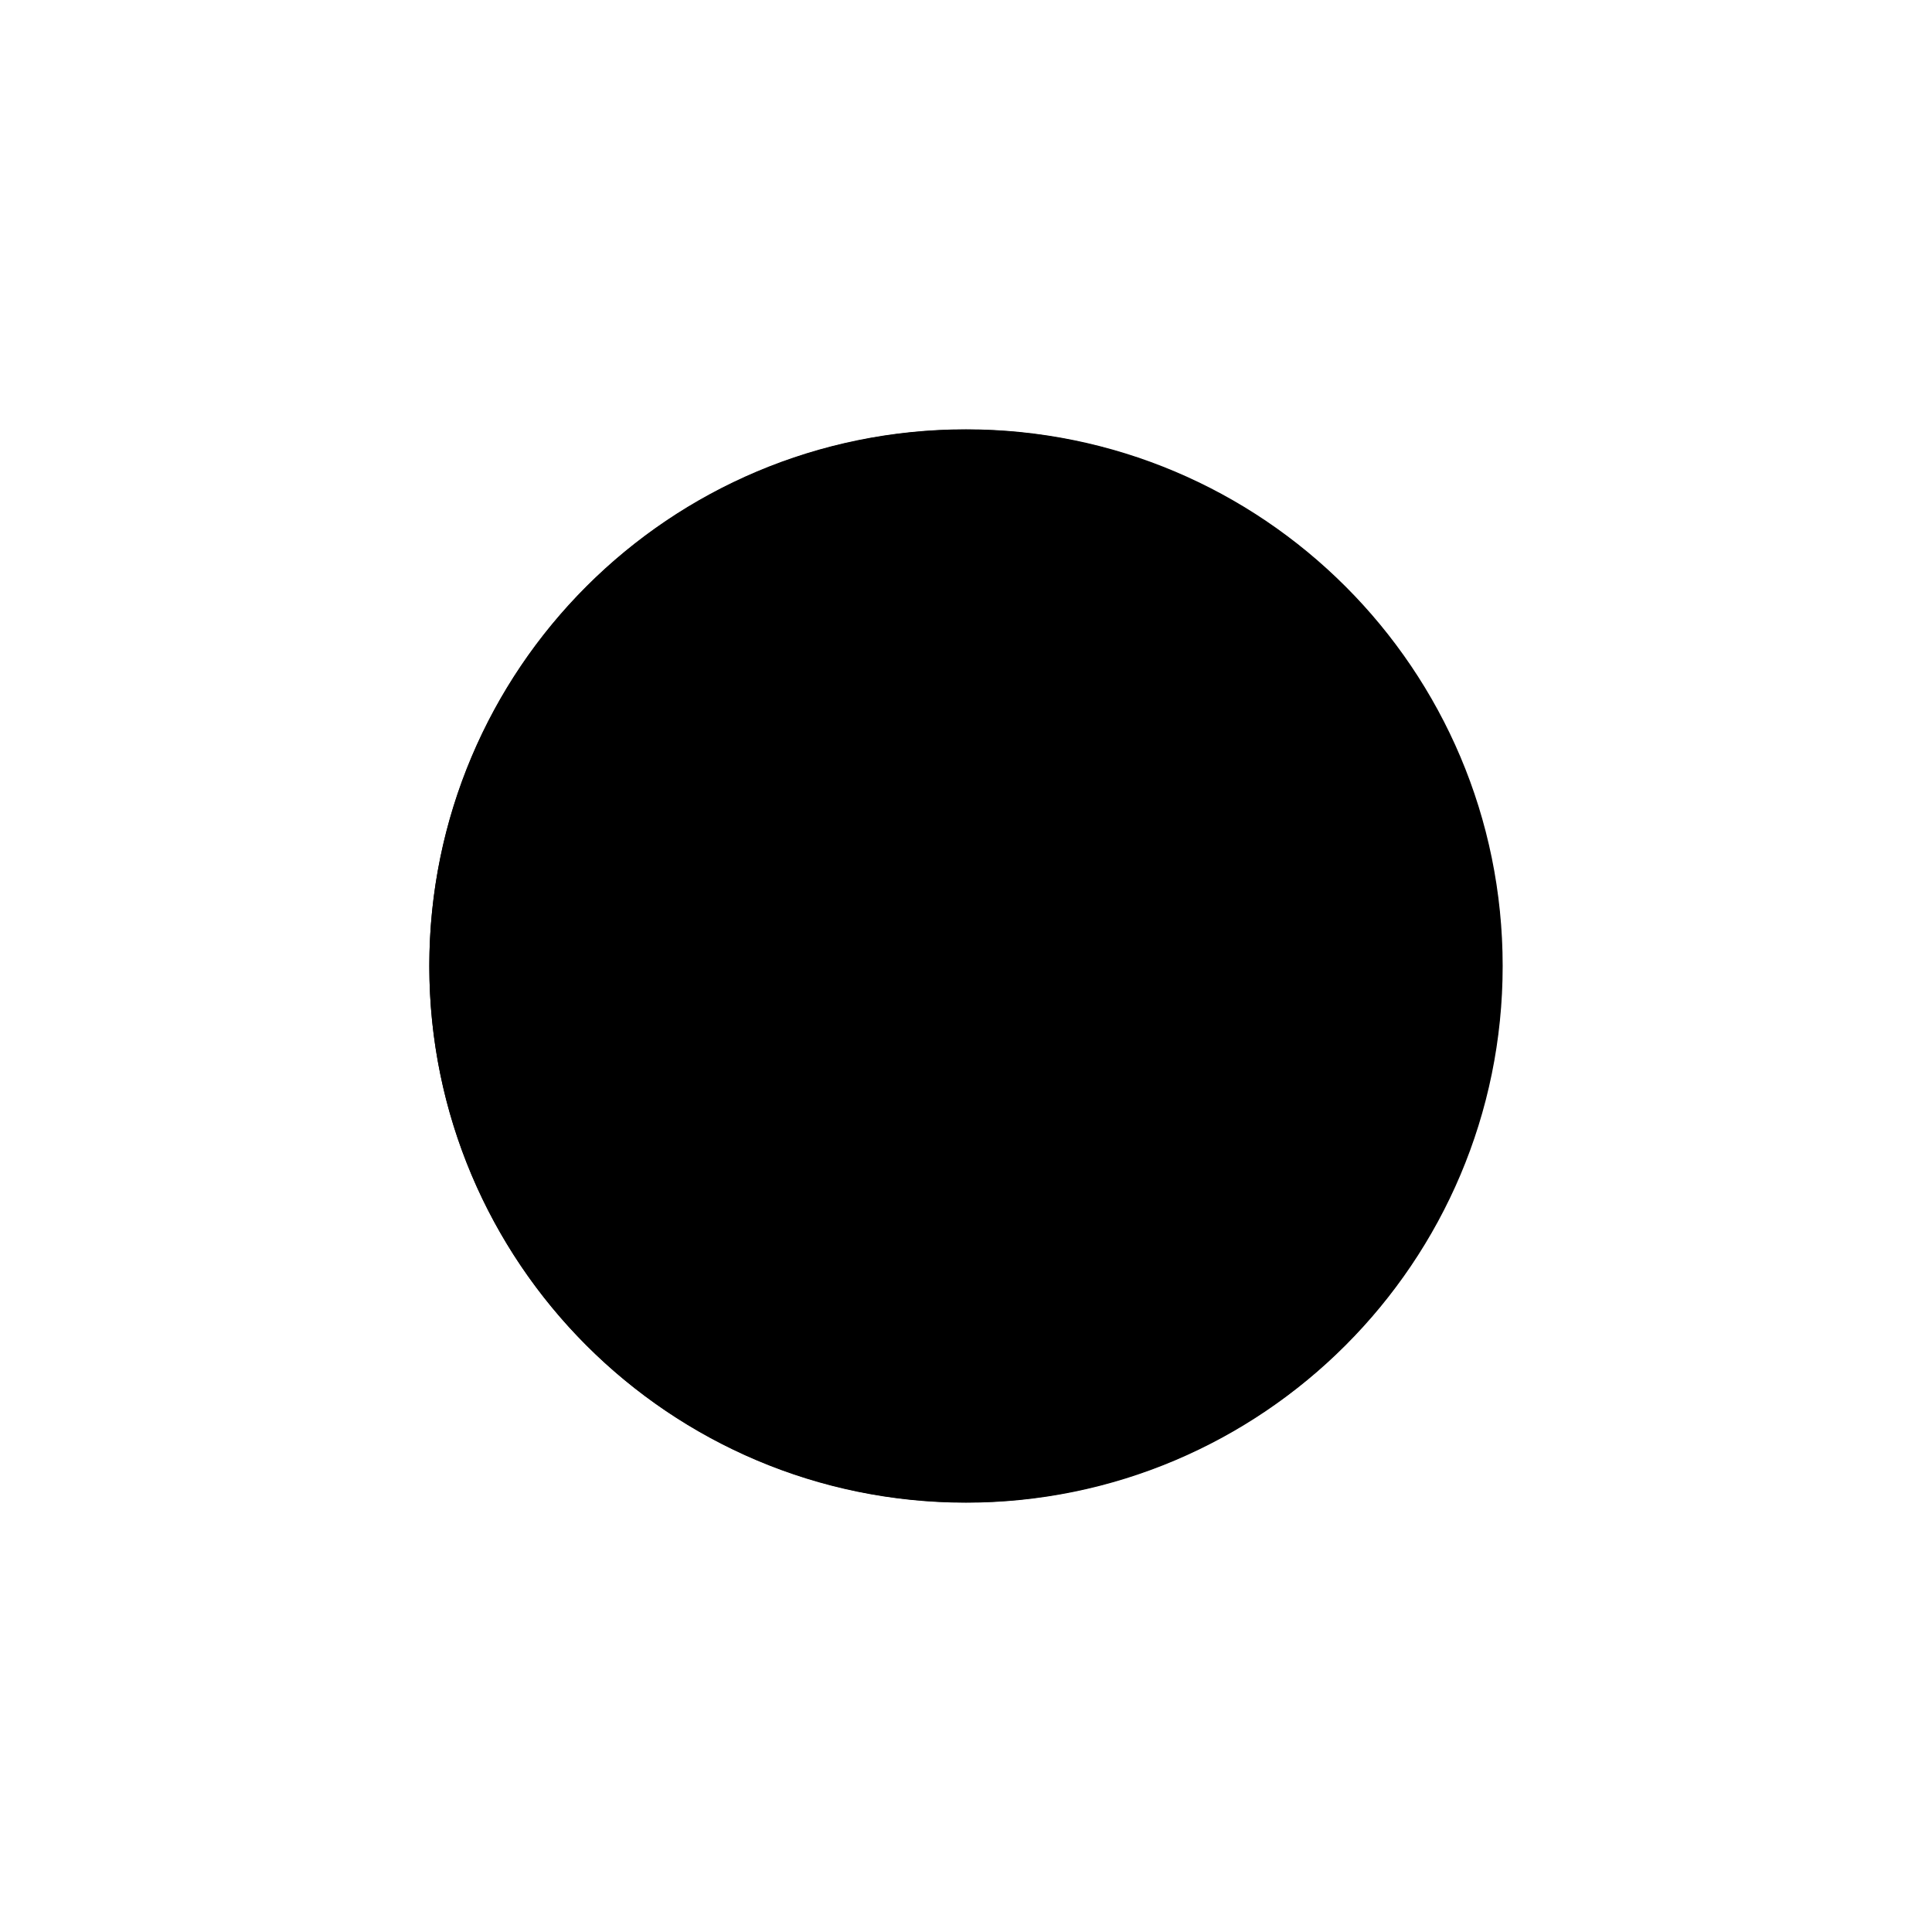 <svg xmlns="http://www.w3.org/2000/svg" height="100%" version="1.1" viewBox="0 0 36 36" width="100%"><path class="ytp-svg-shadow" d="M 27.99,18 A 9.99,9.99 0 1 1 8.00,18 9.99,9.99 0 1 1 27.99,18 z"></path><path class="ytp-svg-fill" d="M 18,8 C 12.47,8 8,12.47 8,18 8,23.52 12.47,28 18,28 23.52,28 28,23.52 28,18 28,12.47 23.52,8 18,8 z m -4.68,4 4.53,0 c .35,0 .70,.14 .93,.37 l 5.84,5.84 c .23,.23 .37,.58 .37,.93 0,.35 -0.13,.67 -0.37,.90 L 20.06,24.62 C 19.82,24.86 19.51,25 19.15,25 c -0.35,0 -0.70,-0.14 -0.93,-0.37 L 12.37,18.78 C 12.13,18.54 12,18.20 12,17.84 L 12,13.31 C 12,12.59 12.59,12 13.31,12 z m .96,1.31 c -0.53,0 -0.96,.42 -0.96,.96 0,.53 .42,.96 .96,.96 .53,0 .96,-0.42 .96,-0.96 0,-0.53 -0.42,-0.96 -0.96,-0.96 z" fill-opacity="1"></path><path class="ytp-svg-shadow-fill" d="M 24.61,18.22 18.76,12.37 C 18.53,12.14 18.20,12 17.85,12 H 13.30 C 12.58,12 12,12.58 12,13.30 V 17.85 c 0,.35 .14,.68 .38,.92 l 5.84,5.85 c .23,.23 .55,.37 .91,.37 .35,0 .68,-0.14 .91,-0.38 L 24.61,20.06 C 24.85,19.83 25,19.50 25,19.15 25,18.79 24.85,18.46 24.61,18.22 z M 14.27,15.25 c -0.53,0 -0.97,-0.43 -0.97,-0.97 0,-0.53 .43,-0.97 .97,-0.97 .53,0 .97,.43 .97,.97 0,.53 -0.43,.97 -0.97,.97 z" fill="#000" fill-opacity="0.15"></path></svg>